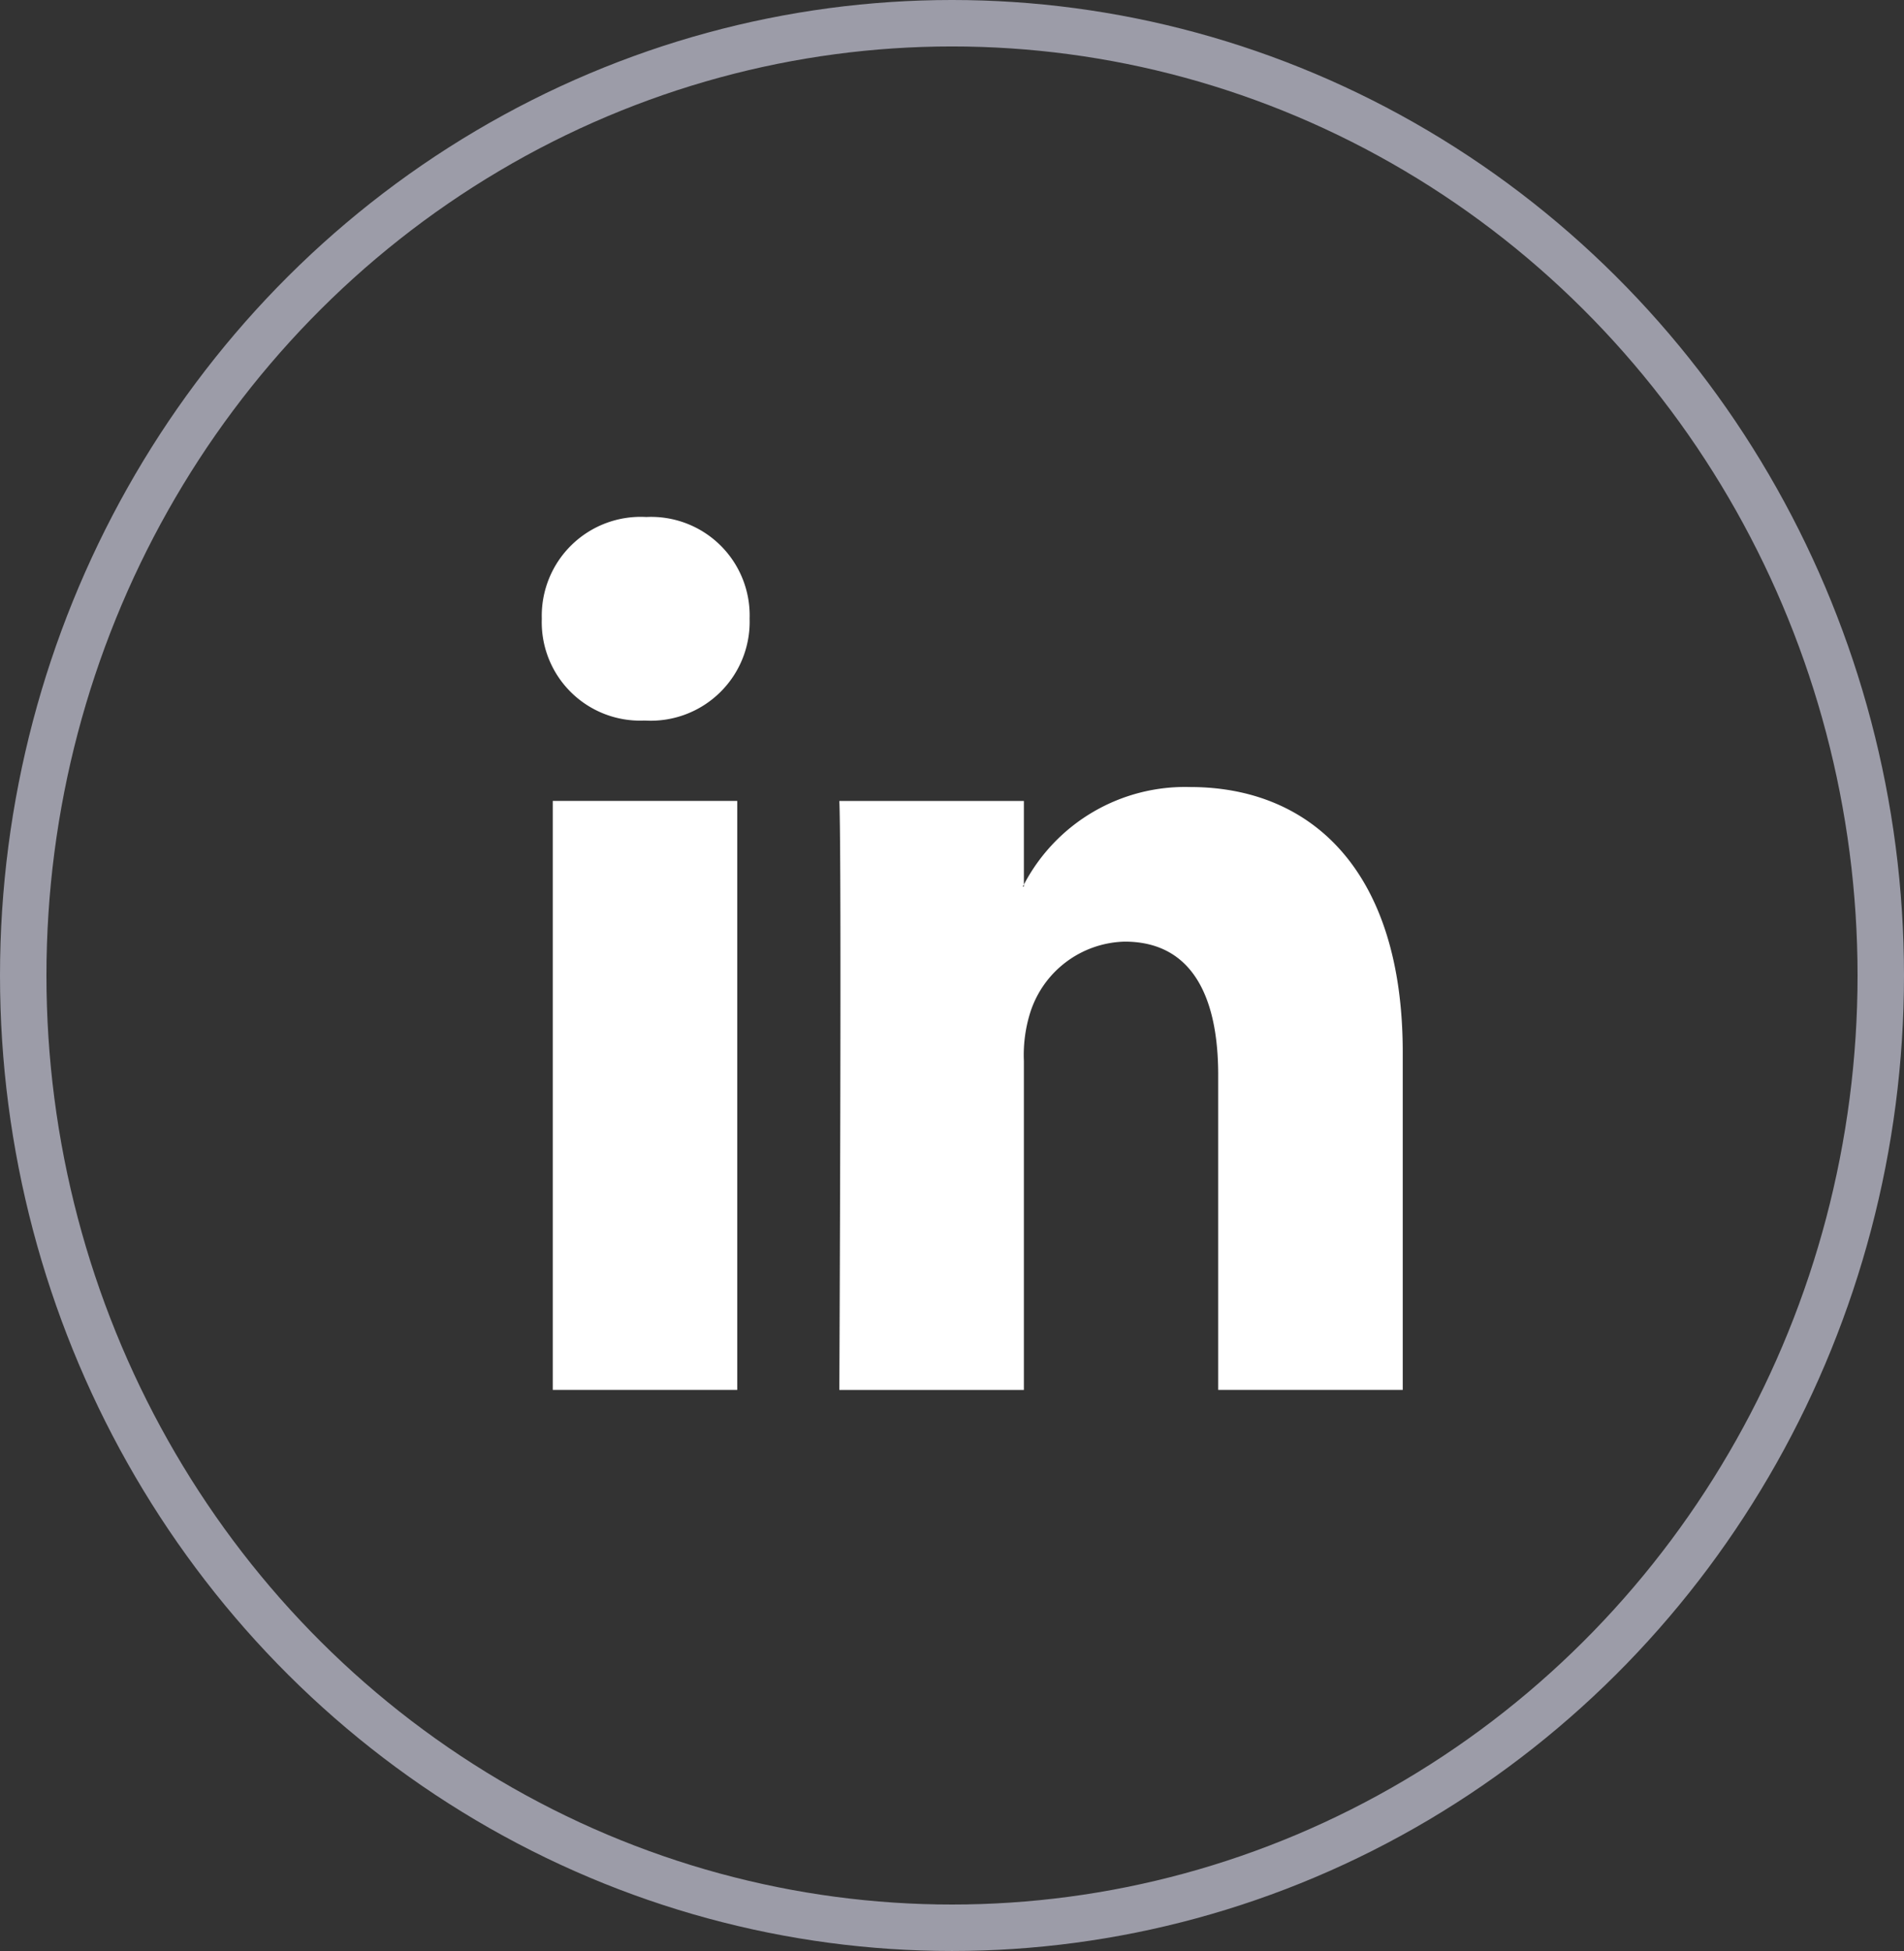 <svg xmlns="http://www.w3.org/2000/svg" width="41" height="42" viewBox="0 0 41 42">
  <rect x="0" y="0" width="41" height="42" fill="#333333" stroke="none"/>
  <g id="Group_47" data-name="Group 47" transform="translate(-0.352 0.204)">
    <g id="linkedin-logo_1_" data-name="linkedin-logo (1)" transform="translate(12.019 10.926)">
      <path id="LinkedIn" d="M18.539,21.079v7.27H14.565V21.566c0-1.7-.575-2.867-2.013-2.867a2.192,2.192,0,0,0-2.039,1.542,3.047,3.047,0,0,0-.132,1.028v7.081H6.407s.054-11.489,0-12.679h3.974v1.8c-.008.013-.019.028-.026.041h.026v-.041a3.918,3.918,0,0,1,3.582-2.1C16.578,15.372,18.539,17.184,18.539,21.079ZM2.249,9.558A2.13,2.13,0,0,0,0,11.748,2.118,2.118,0,0,0,2.2,13.94h.027a2.13,2.13,0,0,0,2.248-2.192A2.122,2.122,0,0,0,2.249,9.558ZM.236,28.349H4.209V15.67H.236Z" transform="translate(0 -9.558)" fill="#fff"/>
    </g>
    <g id="Ellipse_17" data-name="Ellipse 17" transform="translate(0.352 -0.204)" fill="none" stroke="#9c9ca8" stroke-width="1">
      <ellipse cx="20.5" cy="21" rx="20.5" ry="21" stroke="none"/>
      <ellipse cx="20.5" cy="21" rx="20" ry="20.5" fill="none"/>
    </g>
  </g>
</svg>
